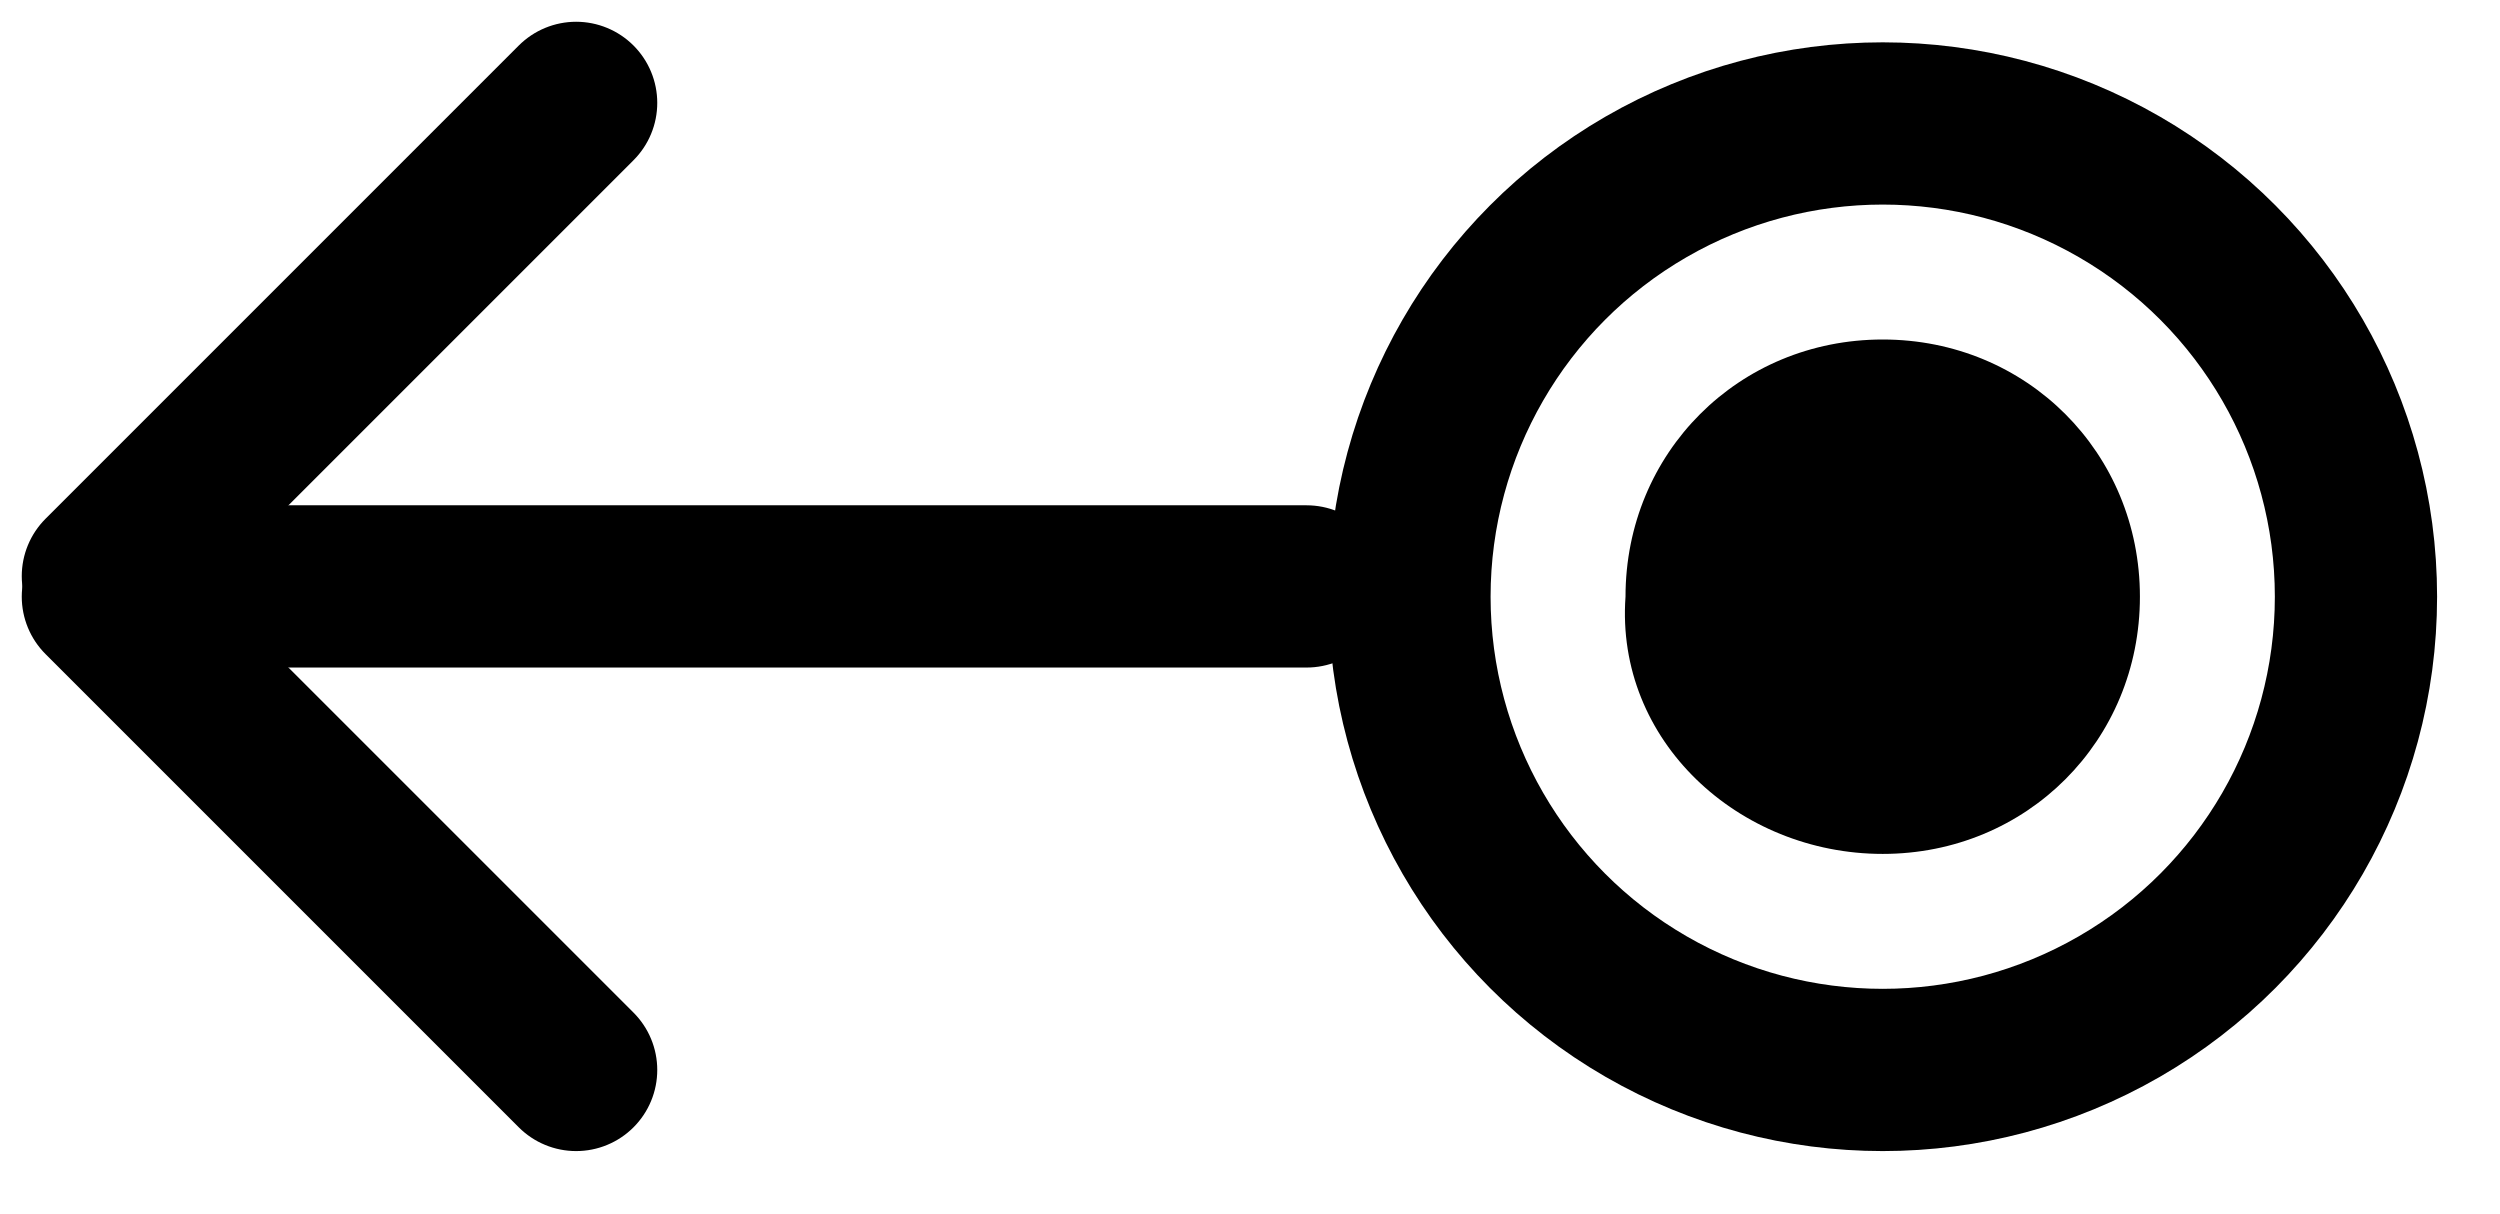 <svg version="1.1" id="Layer_1" xmlns="http://www.w3.org/2000/svg" xmlns:xlink="http://www.w3.org/1999/xlink" x="0px" y="0px"
	 viewBox="0 0 24.3 11.8" enable-background="new 0 0 24.3 11.8" xml:space="preserve">
<circle fill="none" stroke="#000000" stroke-width="1.577" stroke-linecap="round" cx="18.3" cy="5.8" r="4.6"/>
<path d="M18.3,8.3c1.4,0,2.5-1.1,2.5-2.5c0-1.4-1.1-2.5-2.5-2.5c-1.4,0-2.5,1.1-2.5,2.5C15.7,7.2,16.9,8.3,18.3,8.3"/>
<rect x="-90" y="90" fill="none" width="792" height="612"/>
<line fill="none" stroke="#000000" stroke-width="1.577" stroke-linecap="round" x1="12.7" y1="5.7" x2="2" y2="5.7"/>
<line fill="none" stroke="#000000" stroke-width="1.577" stroke-linecap="round" x1="5.6" y1="1" x2="1" y2="5.6"/>
<line fill="none" stroke="#000000" stroke-width="1.577" stroke-linecap="round" x1="5.6" y1="10.4" x2="1" y2="5.8"/>
</svg>
